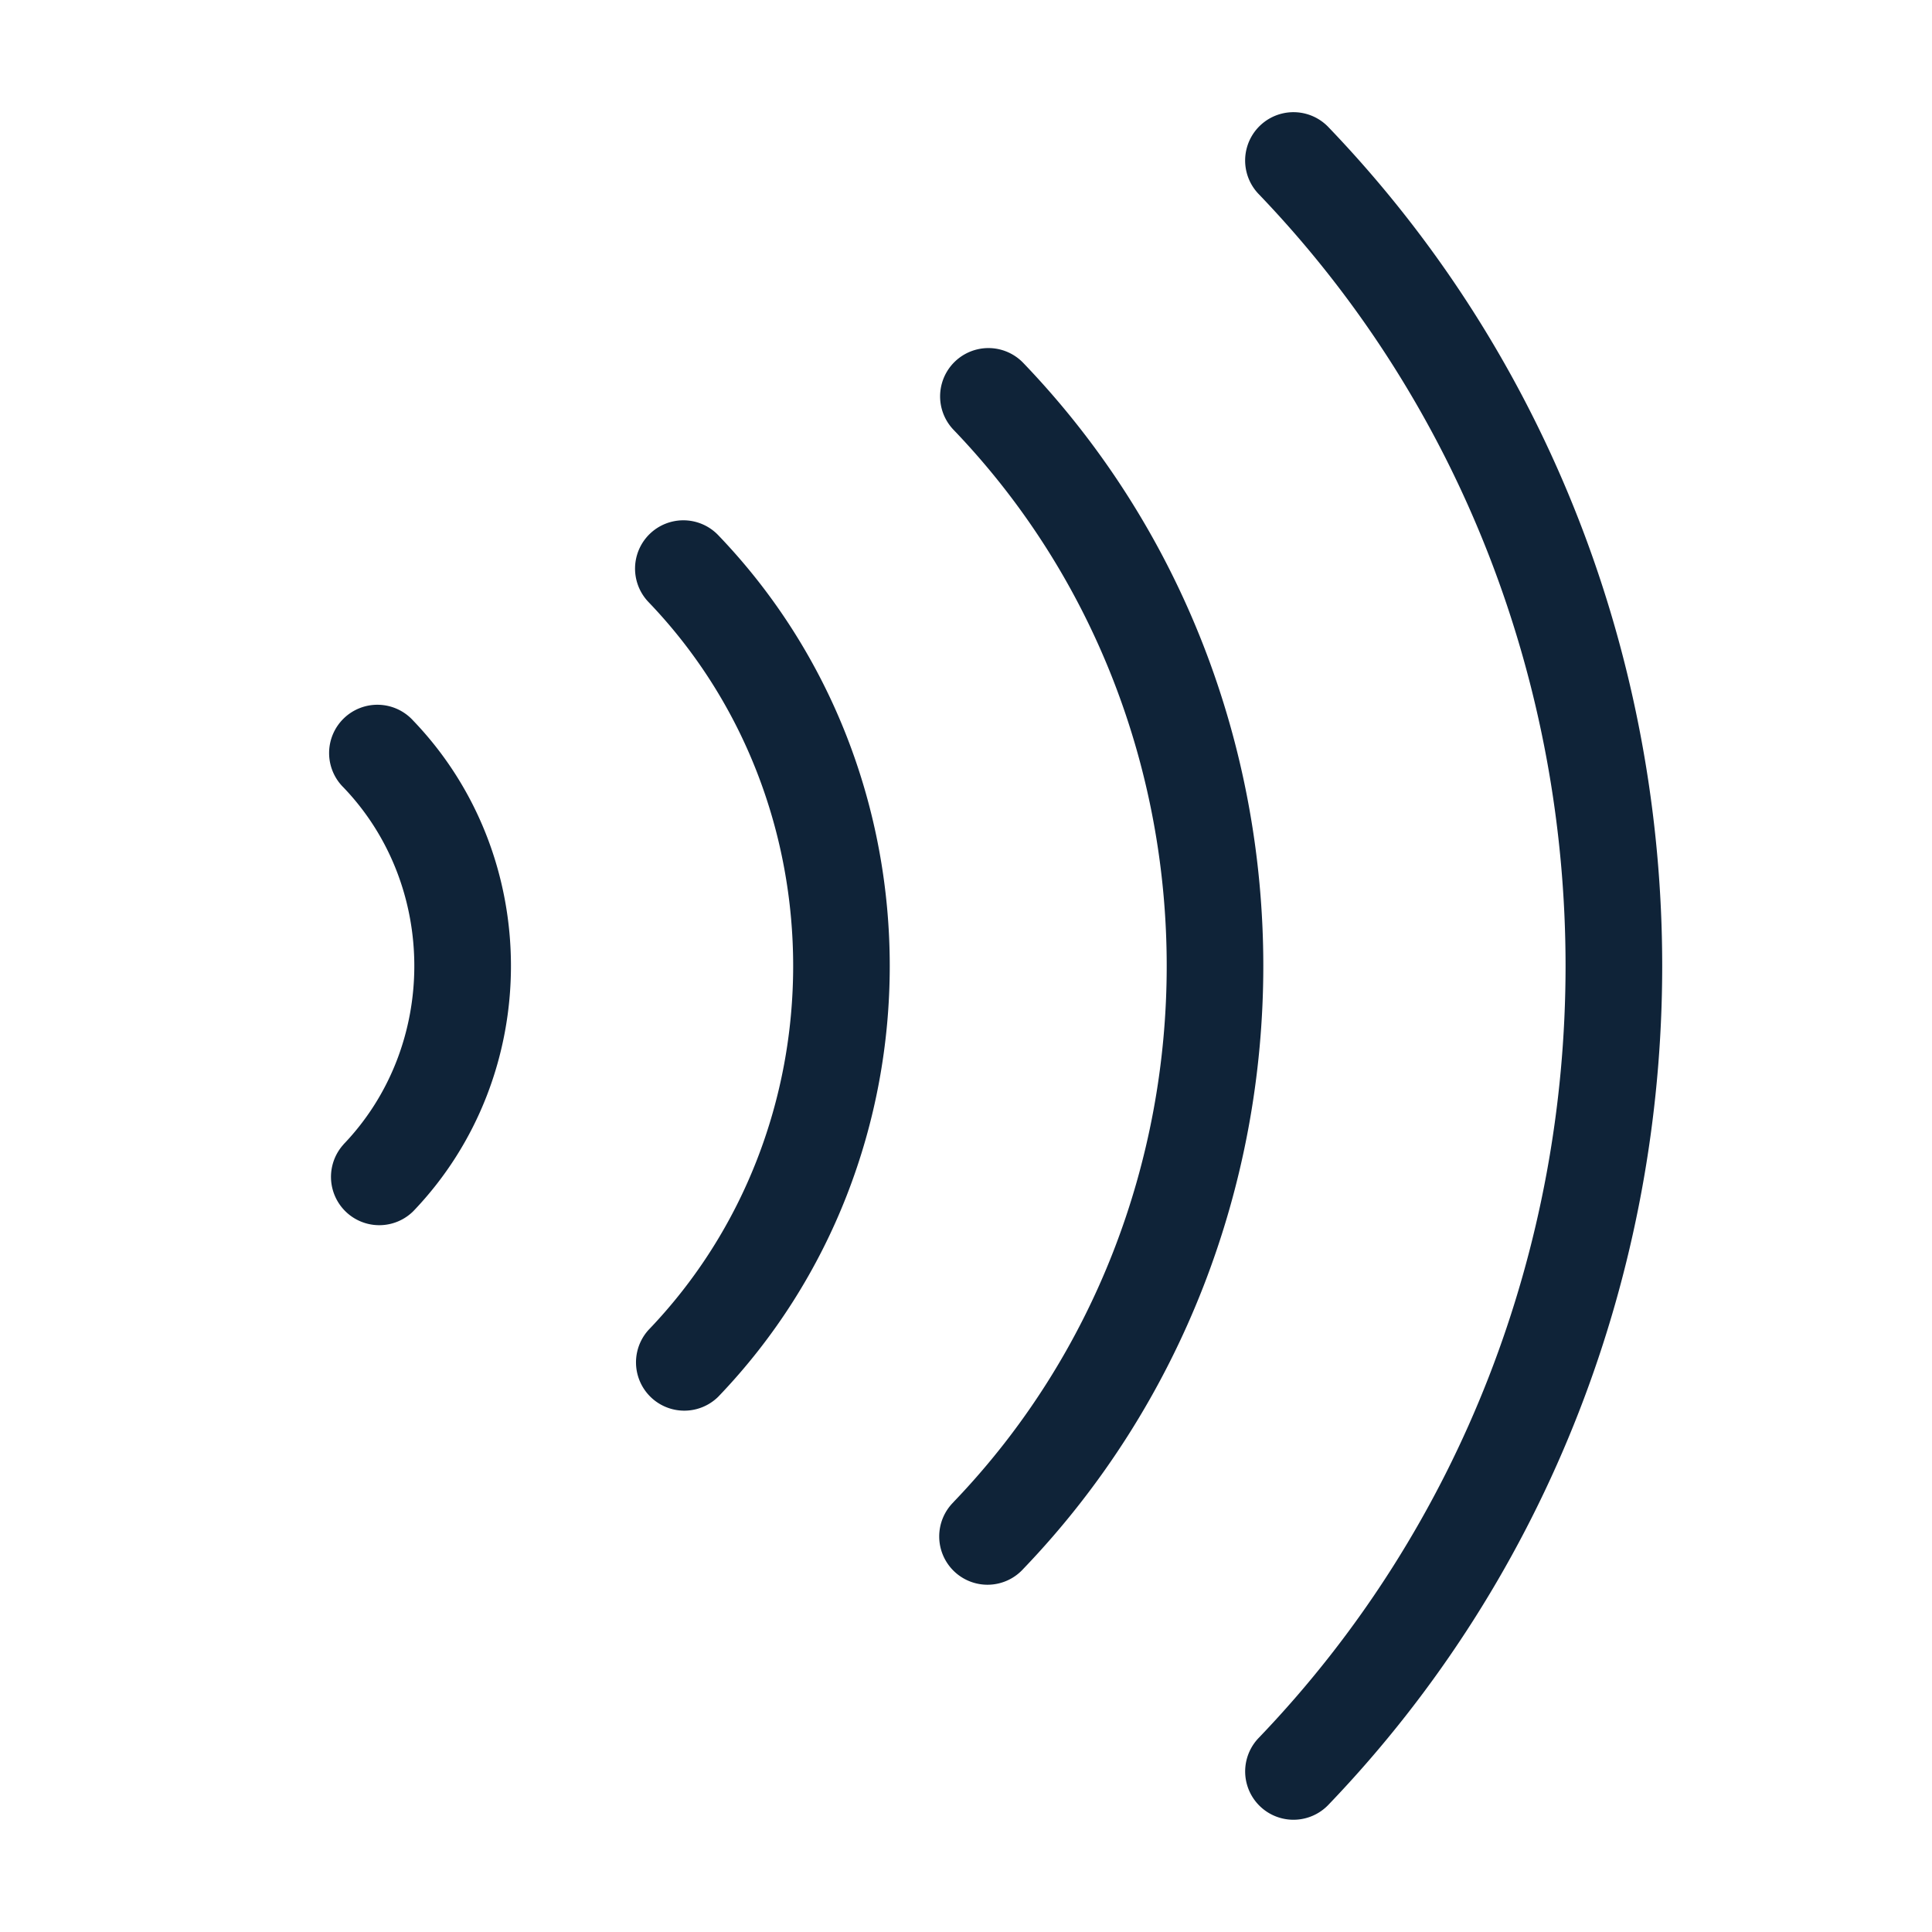 <svg width="24" height="24" viewBox="0 0 24 24" xmlns="http://www.w3.org/2000/svg"><g fill="none" fill-rule="evenodd"><path d="M0 0h24v24H0z"/><path d="M0 0h24v24H0z"/><path d="M15.635 21.59c5.084-5.298 5.084-13.883 0-19.18a.6.6 0 0 1 .866-.832c5.53 5.763 5.53 15.08 0 20.843a.6.6 0 0 1-.866-.831zm-3.79-2.931c3.531-3.678 3.531-9.641 0-13.32a.6.6 0 0 1 .867-.83c3.975 4.142 3.975 10.838 0 14.98a.6.6 0 1 1-.866-.83zm-3.789-2.138c2.396-2.497 2.396-6.546 0-9.042a.6.6 0 1 1 .866-.831c2.841 2.96 2.841 7.743 0 10.703a.6.6 0 0 1-.866-.83zm-3.789-2.305c1.173-1.222 1.173-3.211 0-4.434a.6.6 0 1 1 .866-.83c1.619 1.686 1.619 4.408 0 6.095a.6.6 0 0 1-.866-.83z" fill="#0F2338" fill-rule="nonzero"/></g></svg>
